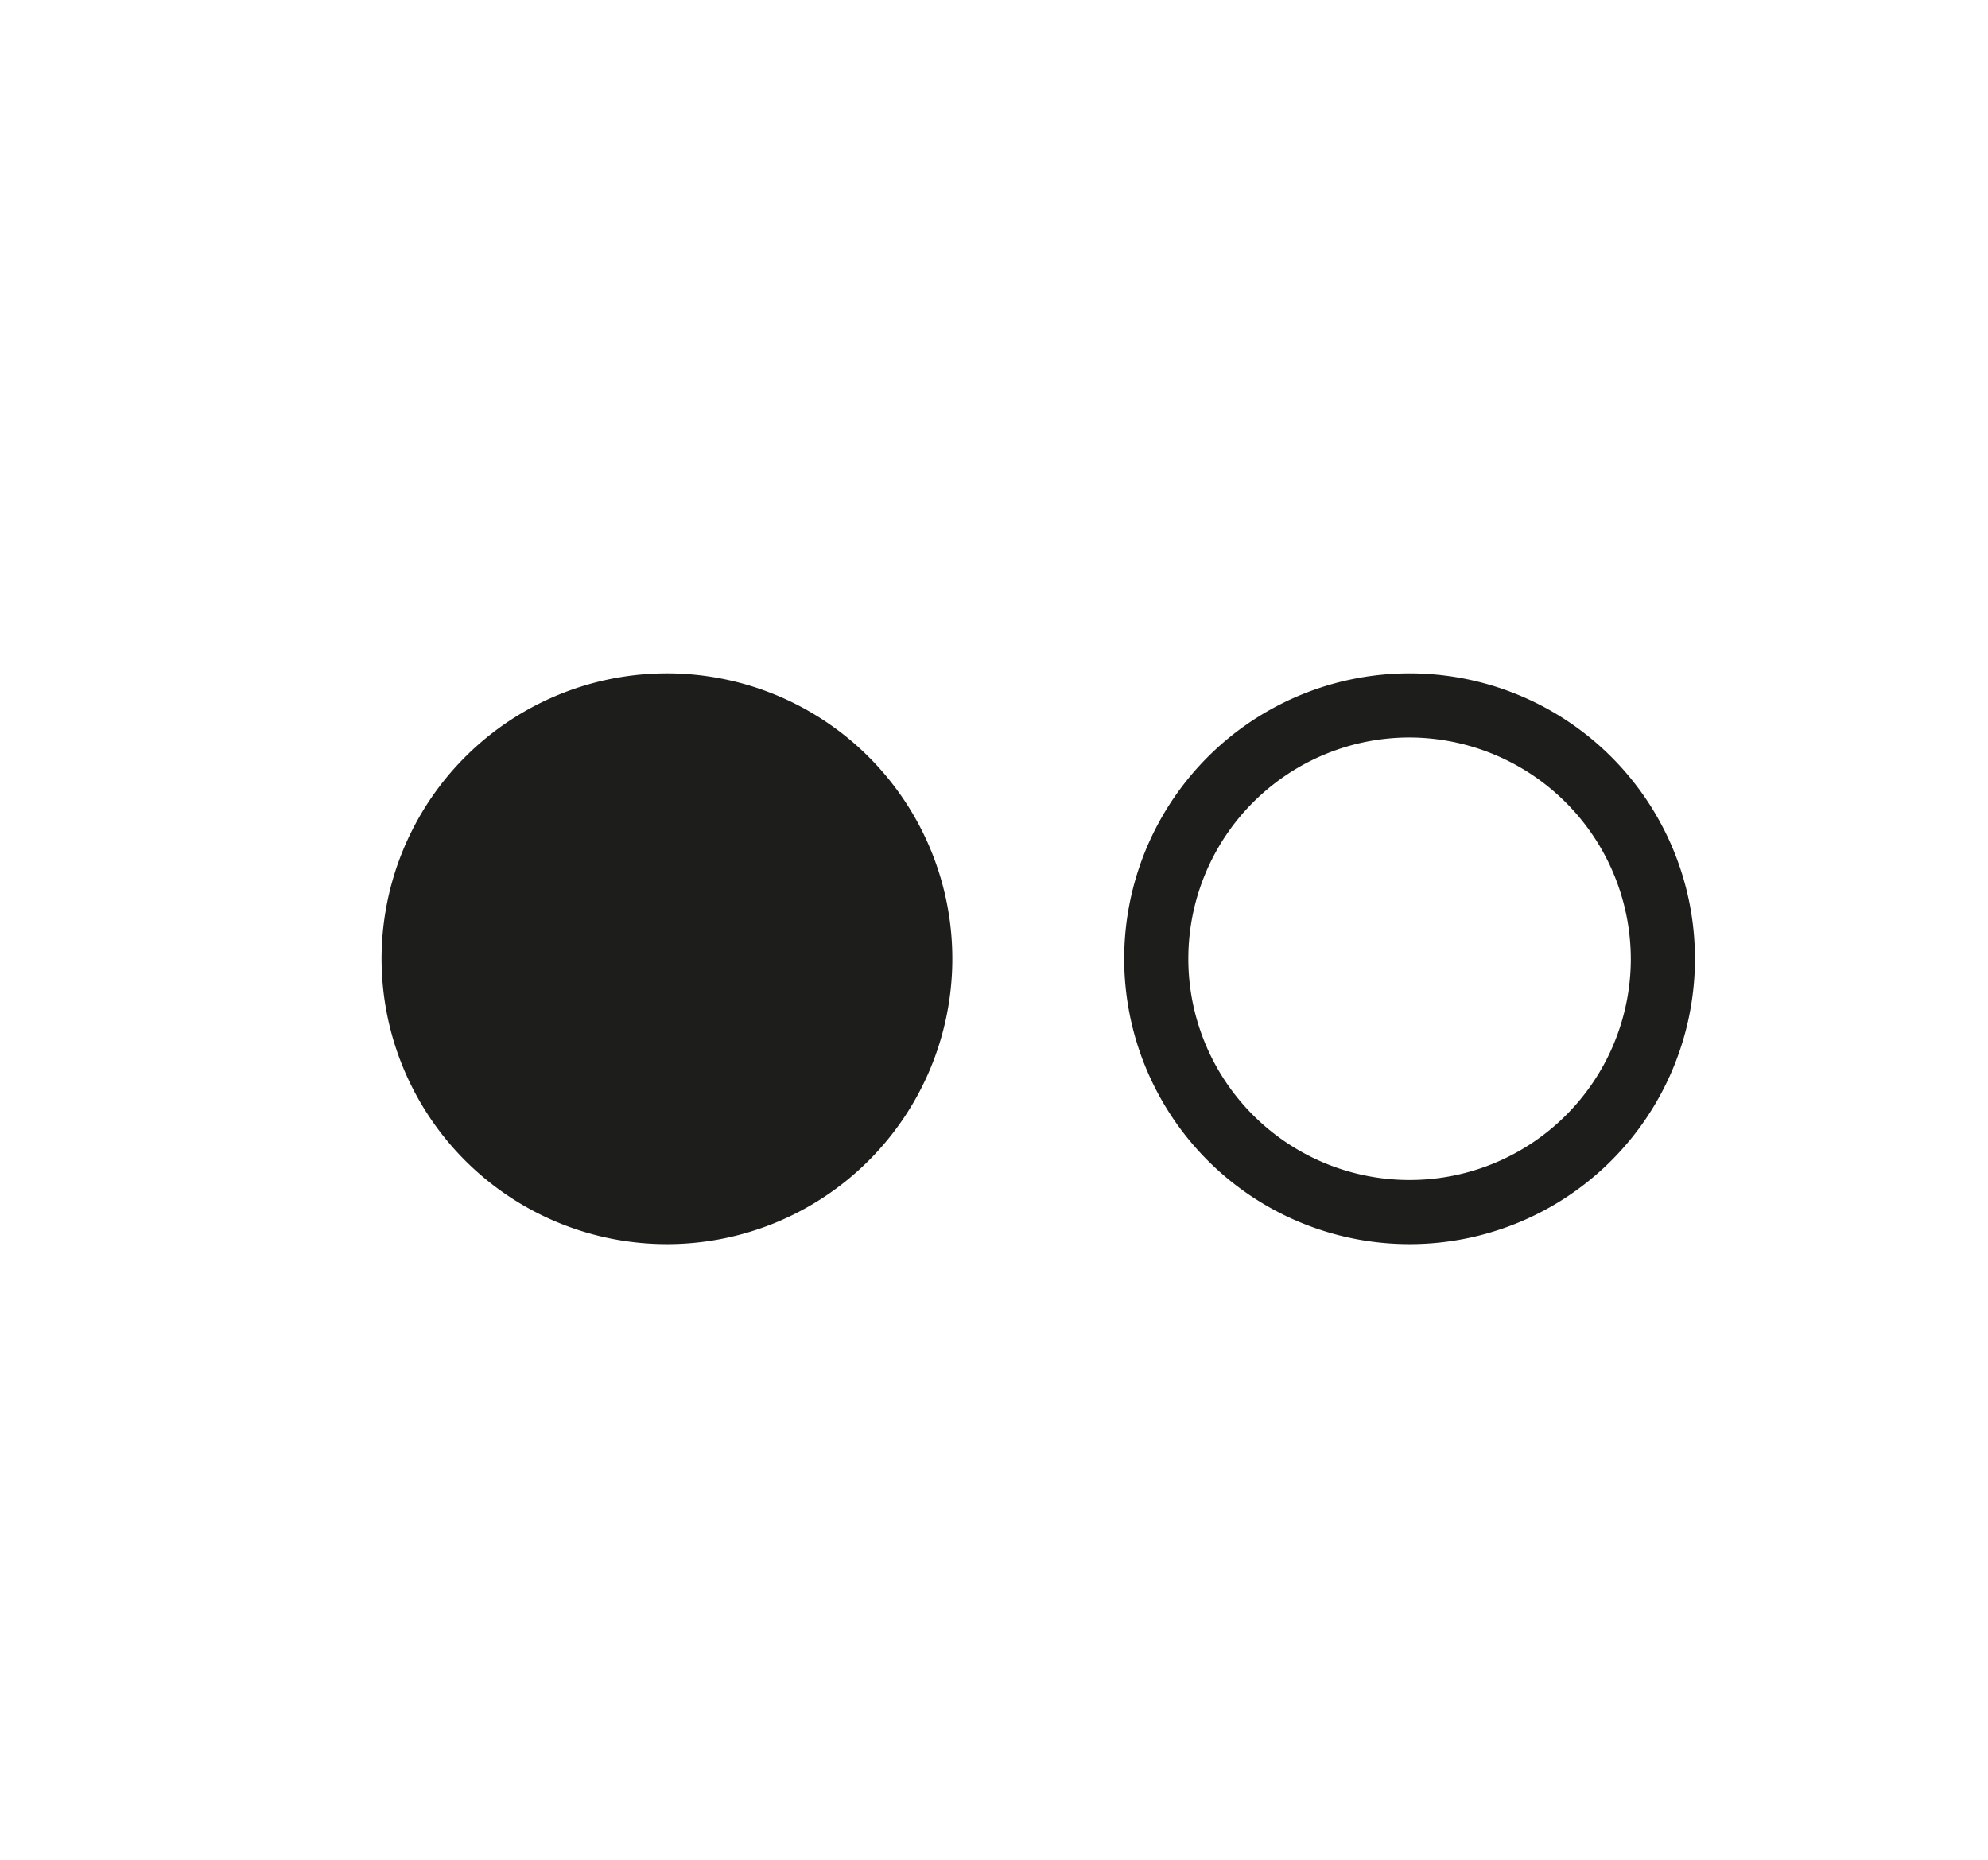 <svg id="Ebene_1" data-name="Ebene 1" xmlns="http://www.w3.org/2000/svg" viewBox="0 0 31 29"><defs><style>.cls-1{fill:#1d1d1b;}</style></defs><title>aisensei_icon</title><path class="cls-1" d="M10.4,19.4A4.45,4.45,0,1,1,14.85,15,4.45,4.45,0,0,1,10.4,19.4Z"/><path class="cls-1" d="M22,19.4A4.45,4.45,0,1,1,26.43,15,4.45,4.45,0,0,1,22,19.4Zm0-7.9A3.45,3.45,0,1,0,25.43,15,3.46,3.46,0,0,0,22,11.5Z"/></svg>